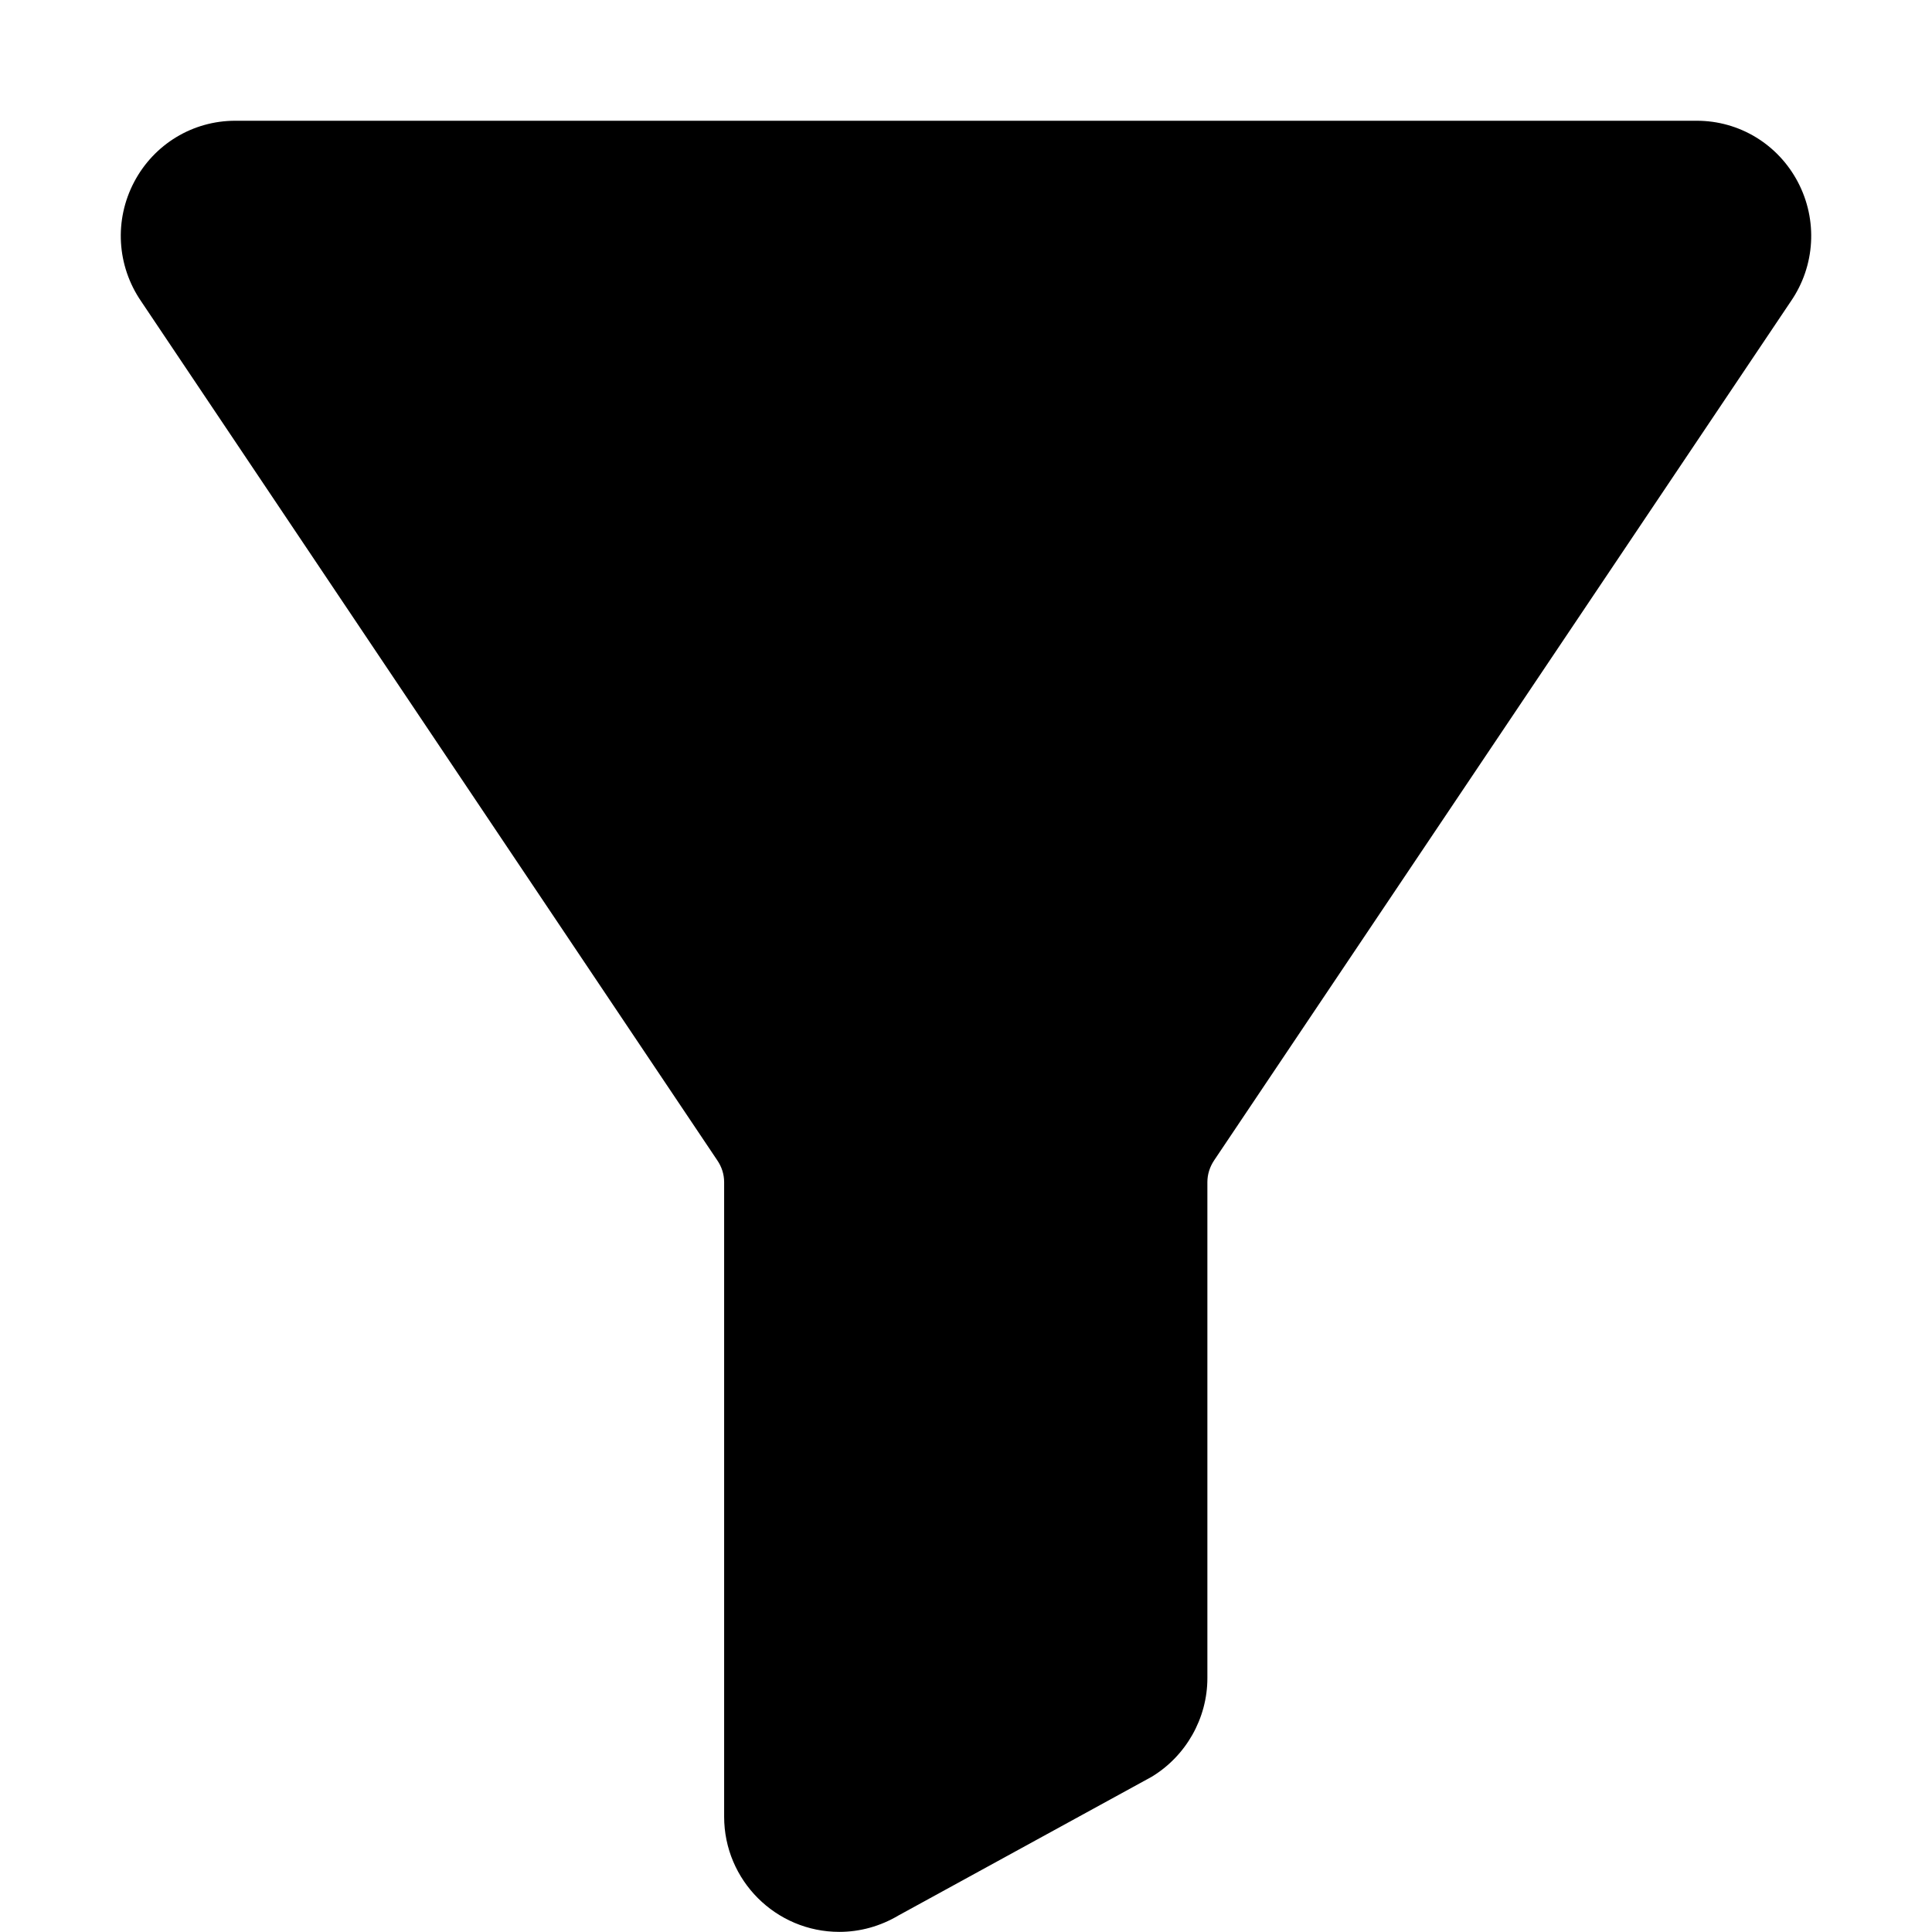 <svg xmlns="http://www.w3.org/2000/svg" width="16" height="16" viewBox="0 0 16 16">
  <path d="M14.889,1.507 C14.724,1.194 14.404,1 14.052,1 L1.948,1 C1.596,1 1.276,1.194 1.111,1.507 C0.945,1.822 0.967,2.2 1.168,2.494 L5.94,9.609 C5.977,9.663 5.997,9.725 5.997,9.79 L5.997,15.045 C5.997,15.572 6.425,15.999 6.951,15.999 C7.123,15.999 7.291,15.952 7.441,15.863 L9.537,14.715 C9.822,14.543 9.999,14.23 9.999,13.898 L9.999,9.79 C9.999,9.725 10.019,9.663 10.056,9.608 L14.832,2.494 C15.033,2.201 15.055,1.822 14.889,1.507 Z"/>
</svg>
